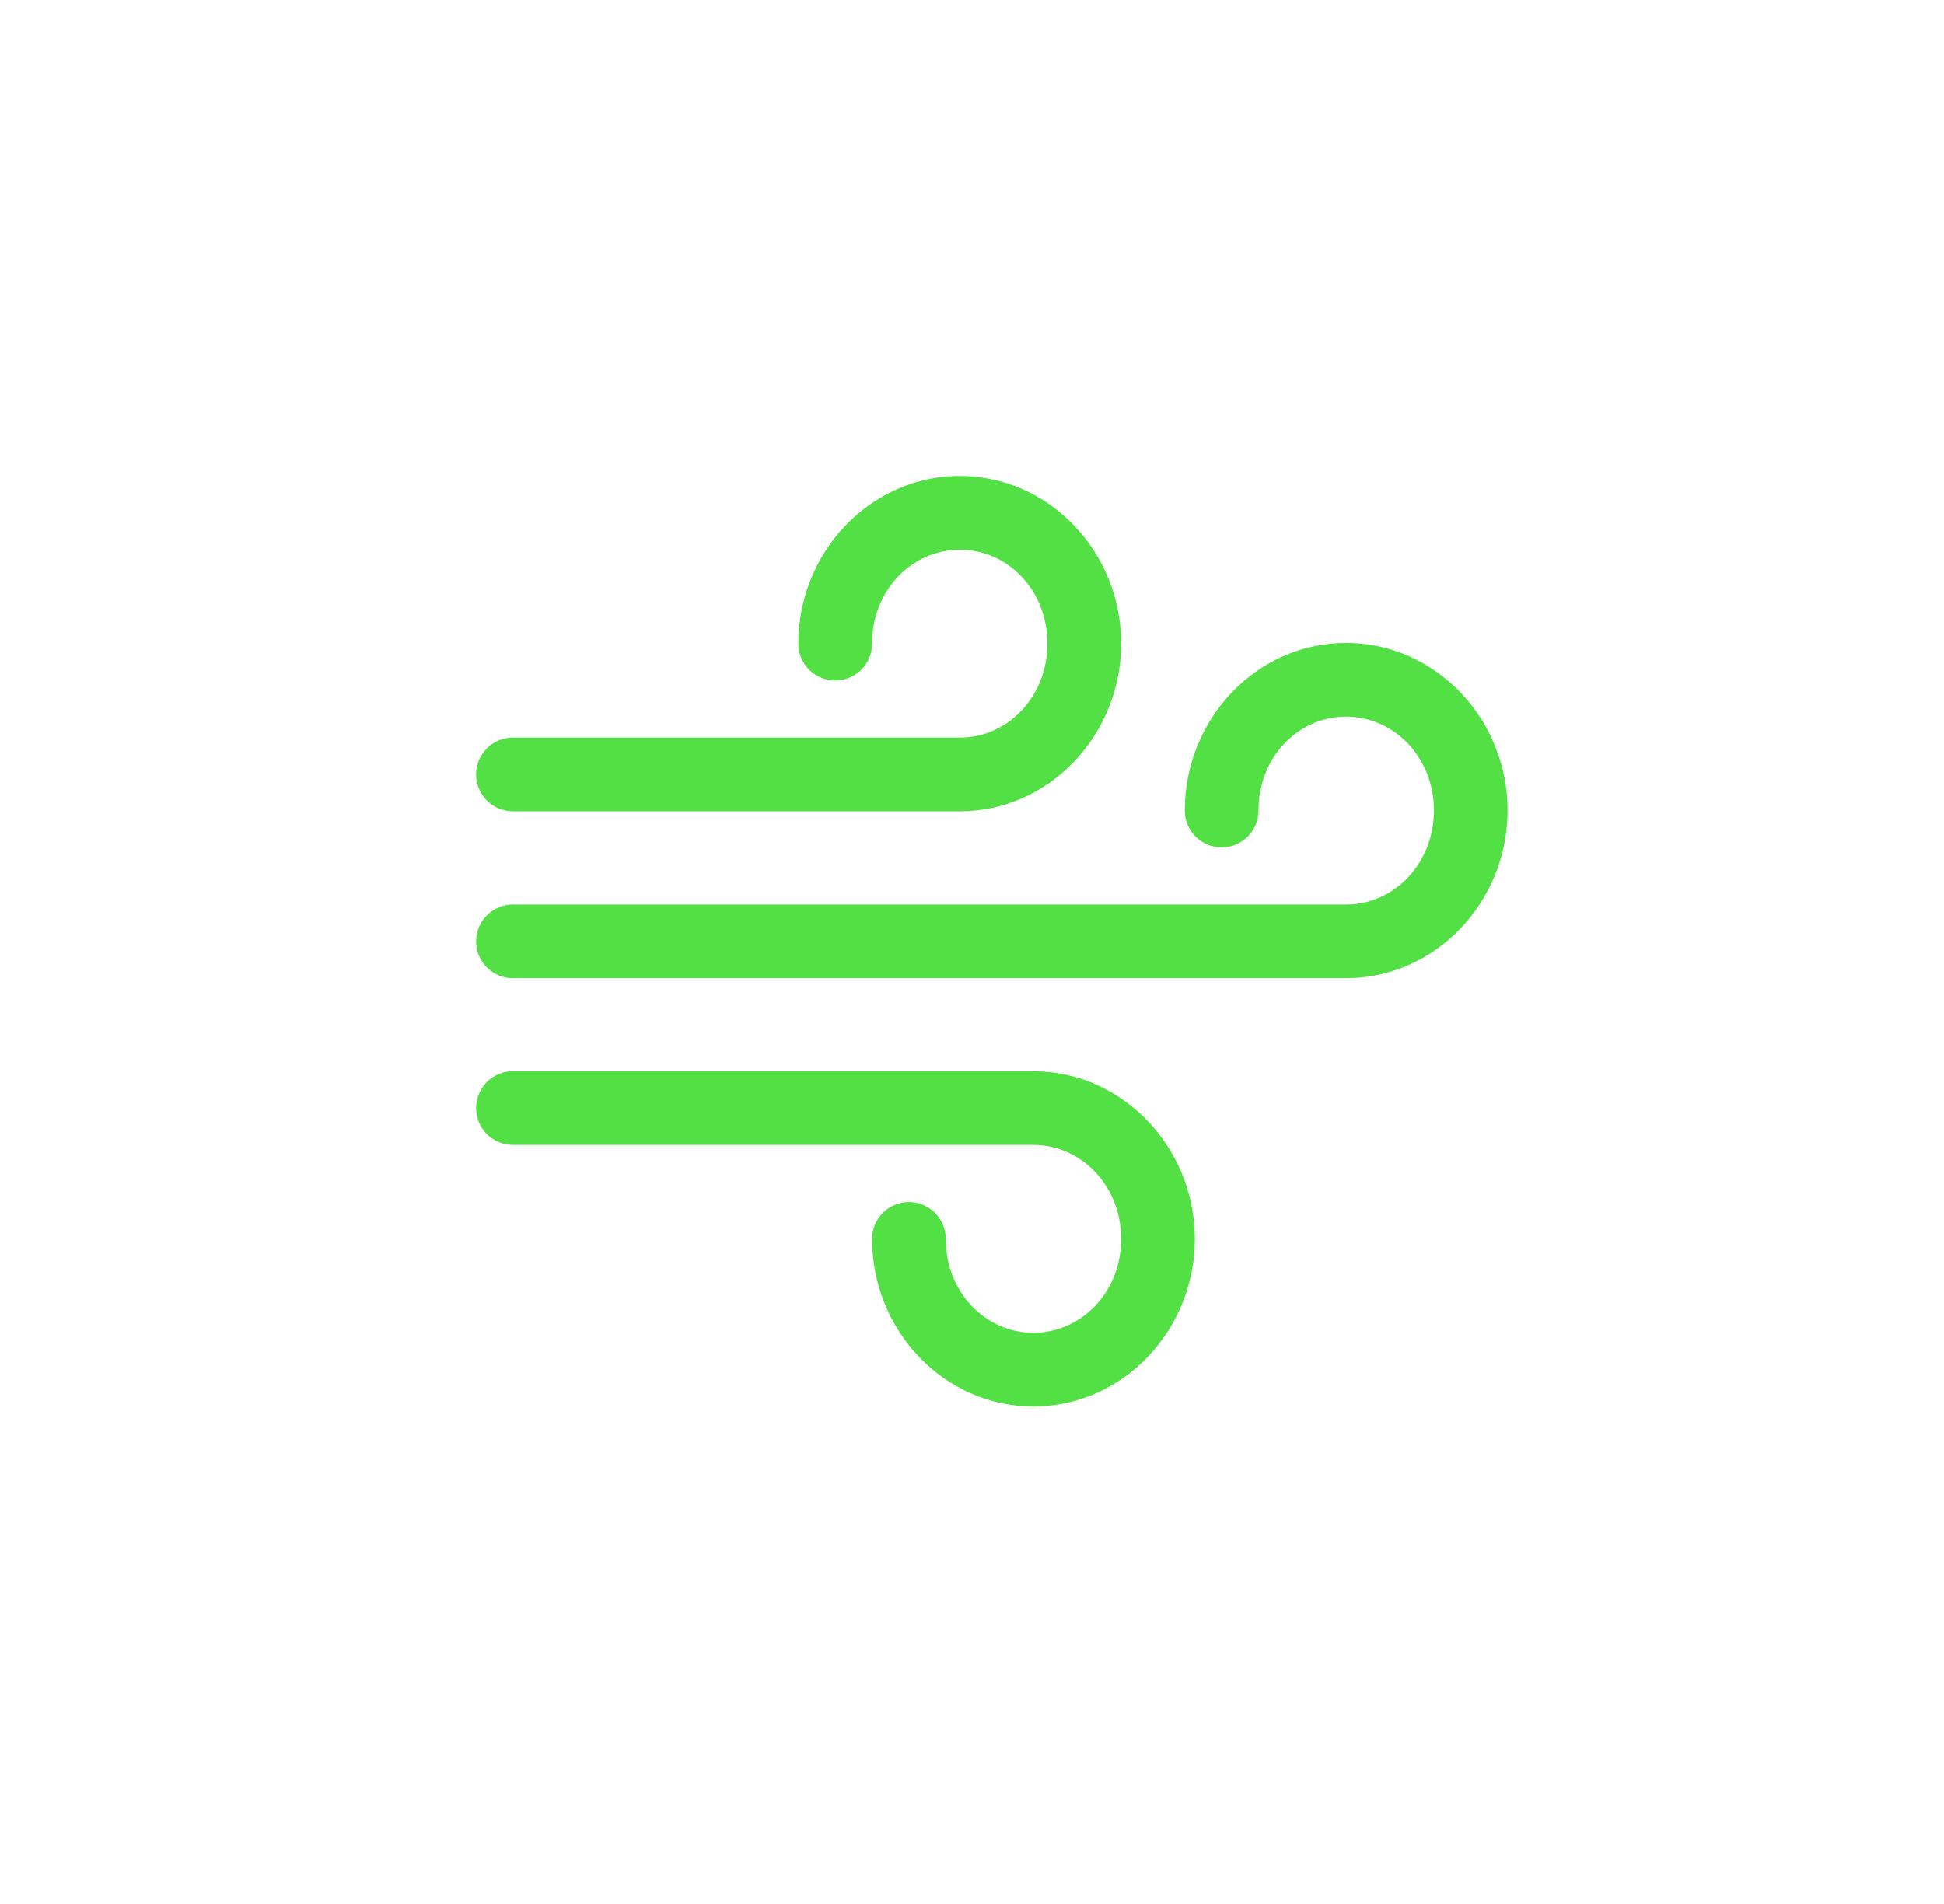 <svg preserveAspectRatio="none" width="49" height="48" viewBox="0 0 49 48" fill="none" xmlns="http://www.w3.org/2000/svg">
<g filter="url(#filter0_d_162_519)">
<path vector-effect="non-scaling-stroke" d="M22.089 10C19.877 10.059 18.122 11.96 18.122 14.223C18.122 14.345 18.145 14.467 18.192 14.58C18.239 14.694 18.307 14.796 18.394 14.883C18.481 14.97 18.584 15.038 18.697 15.085C18.81 15.132 18.932 15.155 19.054 15.155C19.176 15.155 19.297 15.13 19.41 15.084C19.523 15.037 19.625 14.968 19.711 14.881C19.797 14.795 19.865 14.692 19.912 14.579C19.958 14.466 19.982 14.345 19.981 14.223C19.981 12.88 20.987 11.858 22.194 11.858C23.401 11.858 24.401 12.88 24.401 14.223C24.401 15.565 23.401 16.595 22.194 16.595H10.925C10.68 16.596 10.445 16.694 10.272 16.867C10.099 17.04 10.001 17.275 10 17.52C10 17.642 10.023 17.763 10.069 17.876C10.116 17.989 10.184 18.091 10.269 18.178C10.355 18.265 10.457 18.333 10.57 18.38C10.682 18.427 10.803 18.452 10.925 18.453H22.194C24.455 18.453 26.26 16.521 26.26 14.223C26.26 11.924 24.455 10 22.194 10C22.159 10 22.124 9.999 22.089 10ZM31.928 14.208C29.667 14.208 27.864 16.132 27.864 18.431C27.863 18.553 27.887 18.674 27.933 18.786C27.979 18.899 28.047 19.002 28.133 19.088C28.219 19.175 28.321 19.244 28.433 19.291C28.546 19.338 28.667 19.363 28.789 19.363C28.911 19.363 29.033 19.34 29.146 19.293C29.259 19.246 29.362 19.178 29.449 19.091C29.535 19.004 29.604 18.901 29.651 18.788C29.698 18.675 29.721 18.553 29.721 18.431C29.721 17.088 30.721 16.067 31.928 16.067C33.135 16.067 34.143 17.088 34.143 18.431C34.143 19.773 33.135 20.803 31.928 20.803H10.925C10.68 20.804 10.445 20.902 10.272 21.075C10.099 21.248 10.001 21.483 10 21.728C10 21.85 10.023 21.971 10.069 22.084C10.116 22.197 10.184 22.299 10.269 22.386C10.355 22.472 10.457 22.541 10.57 22.588C10.682 22.635 10.803 22.66 10.925 22.66H31.928C34.189 22.66 36 20.729 36 18.431C36 16.132 34.189 14.208 31.928 14.208ZM10.925 25.006C10.803 25.006 10.682 25.03 10.57 25.078C10.457 25.125 10.355 25.194 10.269 25.28C10.184 25.367 10.116 25.469 10.069 25.582C10.023 25.695 10 25.816 10 25.938C10.001 26.183 10.099 26.418 10.272 26.591C10.445 26.764 10.68 26.862 10.925 26.863H24.046C25.253 26.863 26.26 27.893 26.26 29.235C26.26 30.578 25.253 31.6 24.046 31.6C22.838 31.6 21.838 30.578 21.838 29.235C21.839 29.113 21.815 28.991 21.768 28.878C21.722 28.765 21.653 28.662 21.566 28.575C21.48 28.488 21.377 28.42 21.263 28.373C21.15 28.326 21.029 28.302 20.906 28.303C20.784 28.303 20.663 28.328 20.551 28.375C20.439 28.422 20.336 28.491 20.25 28.577C20.165 28.664 20.097 28.767 20.05 28.88C20.004 28.992 19.981 29.113 19.981 29.235C19.981 31.534 21.785 33.458 24.046 33.458C26.307 33.458 28.117 31.534 28.117 29.235C28.117 26.956 26.336 25.039 24.102 25.007C24.083 25.006 24.064 25.006 24.046 25.006H10.925Z" fill="#53E045"/>
</g>
<defs>
<filter id="filter0_d_162_519" x="0" y="0" width="50" height="47.458" filterUnits="userSpaceOnUse" color-interpolation-filters="sRGB">
<feFlood flood-opacity="0" result="BackgroundImageFix"/>
<feColorMatrix in="SourceAlpha" type="matrix" values="0 0 0 0 0 0 0 0 0 0 0 0 0 0 0 0 0 0 127 0" result="hardAlpha"/>
<feOffset dx="2" dy="2"/>
<feGaussianBlur stdDeviation="6"/>
<feComposite in2="hardAlpha" operator="out"/>
<feColorMatrix type="matrix" values="0 0 0 0 0.596 0 0 0 0 1 0 0 0 0 0.612 0 0 0 0.3 0"/>
<feBlend mode="normal" in2="BackgroundImageFix" result="effect1_dropShadow_162_519"/>
<feBlend mode="normal" in="SourceGraphic" in2="effect1_dropShadow_162_519" result="shape"/>
</filter>
</defs>
</svg>

